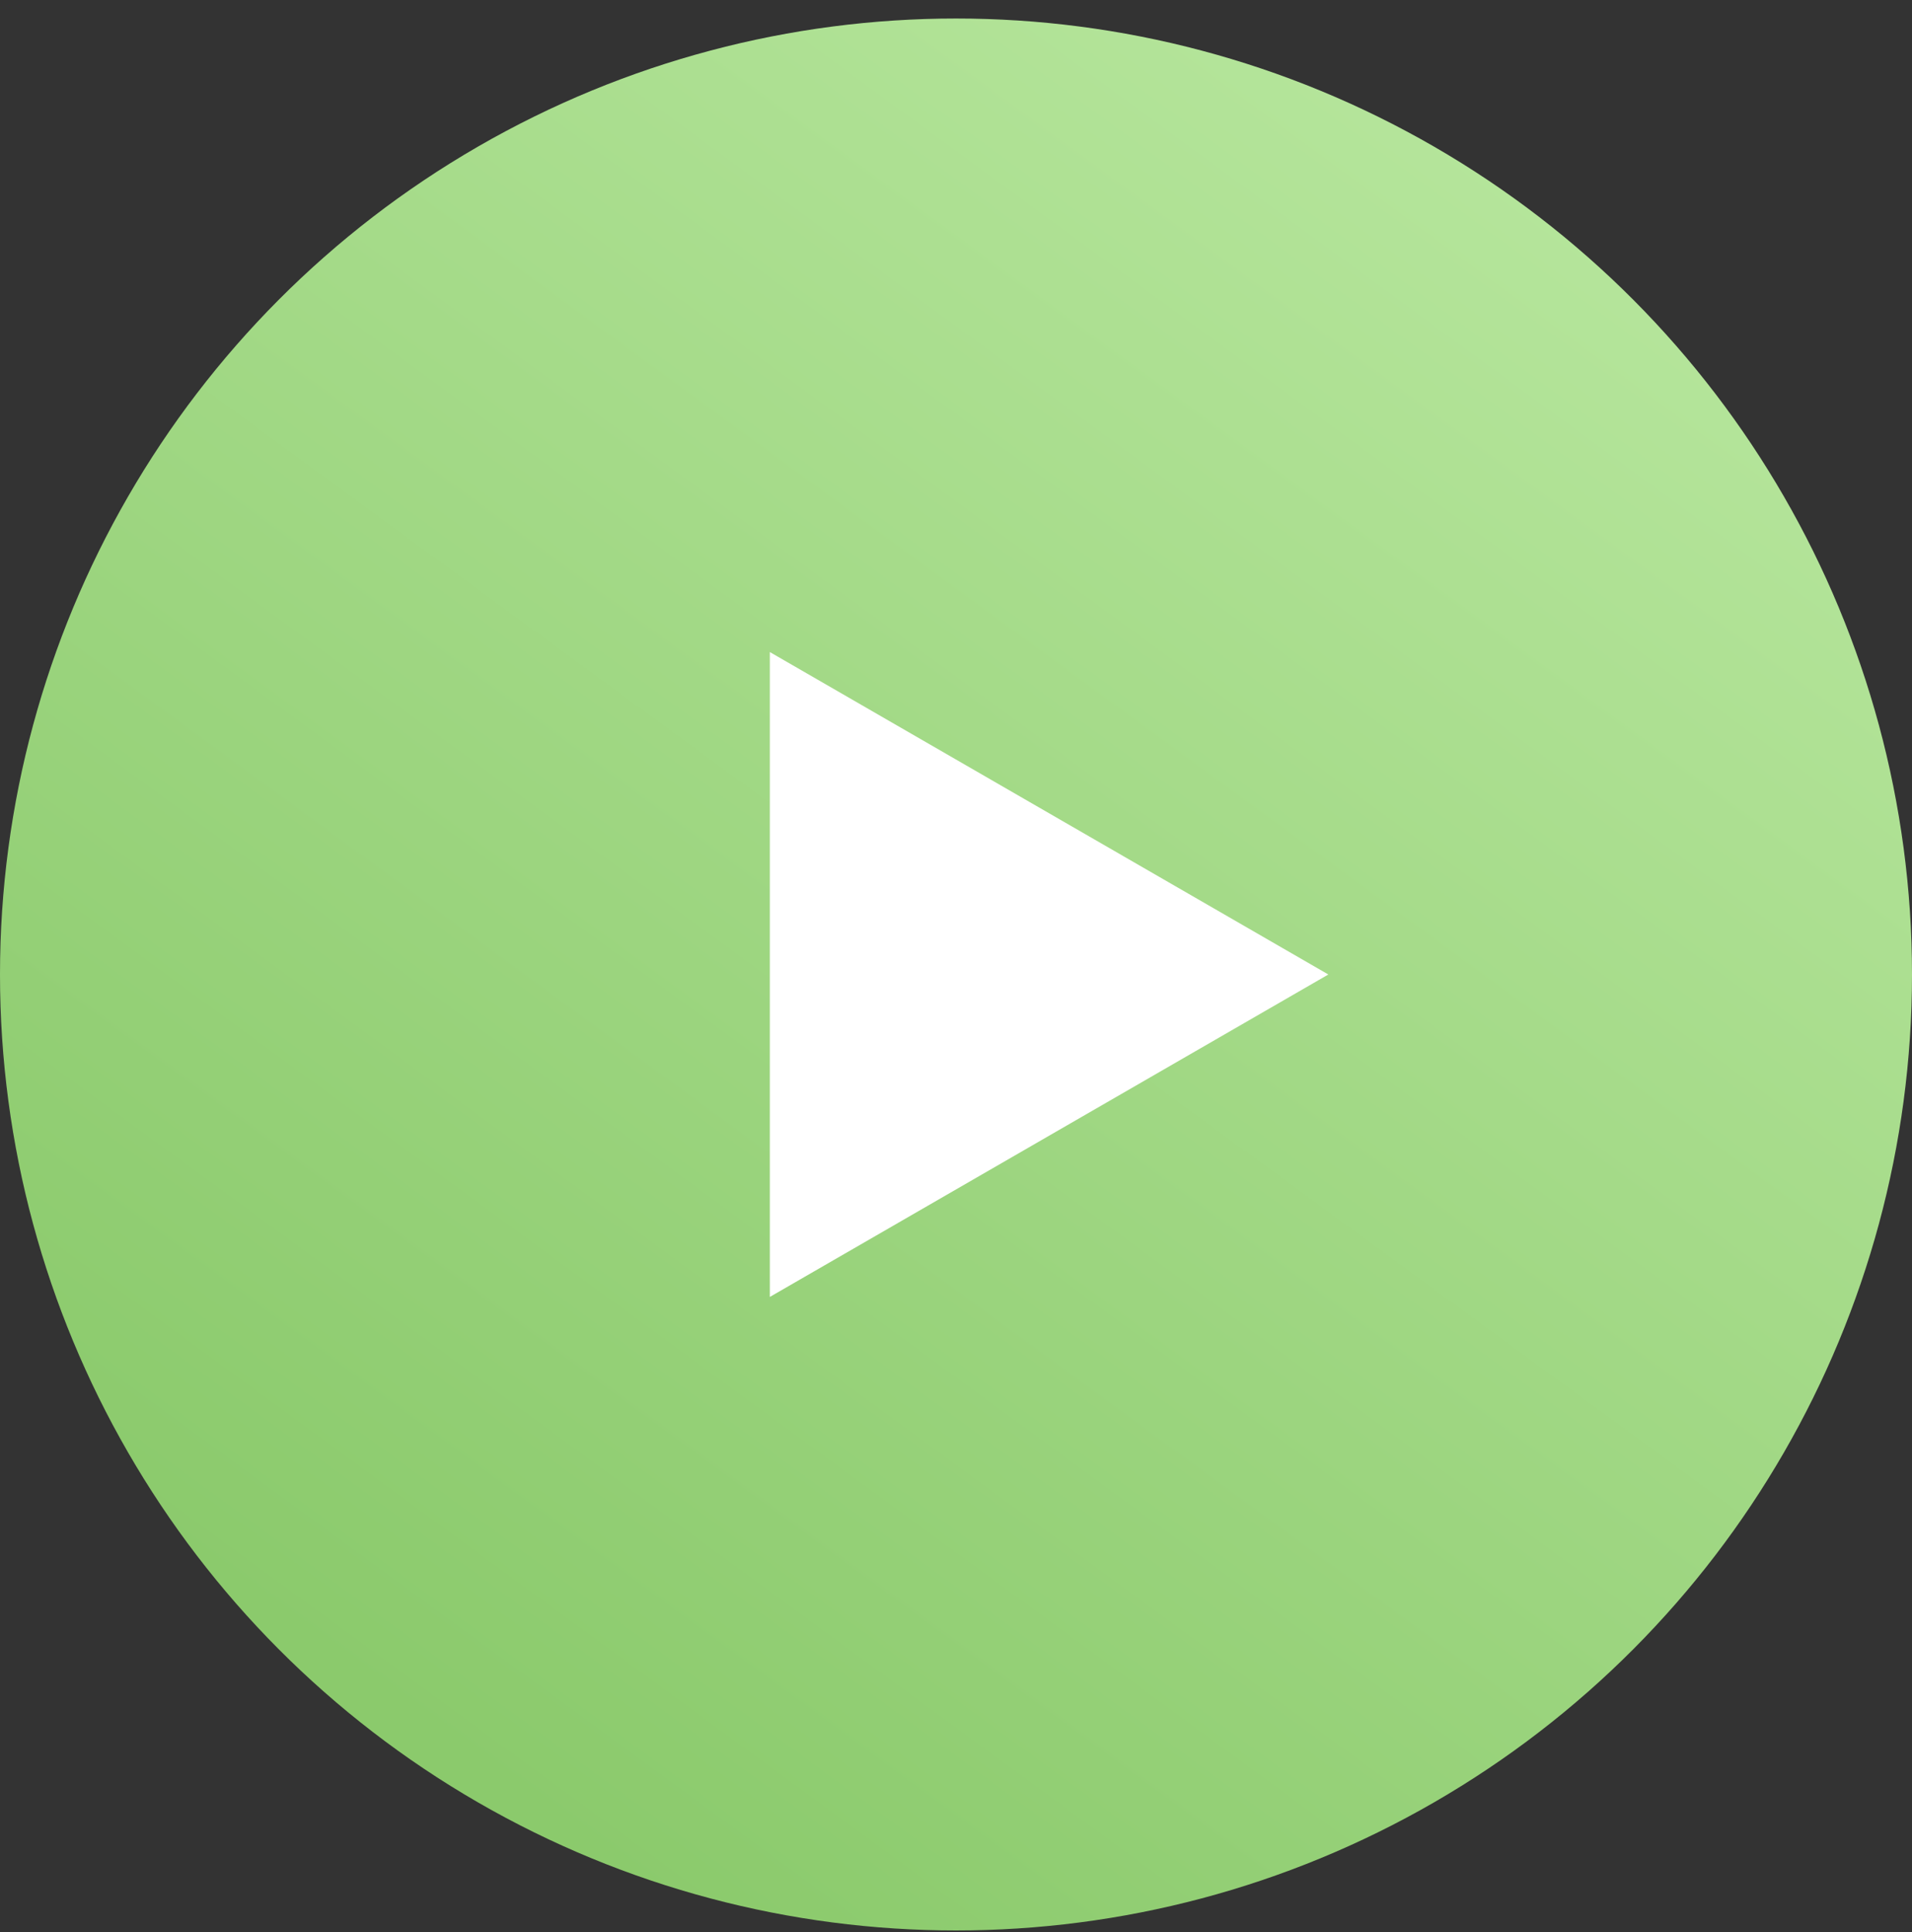 <svg width="95" height="96" viewBox="0 0 95 96" fill="none" xmlns="http://www.w3.org/2000/svg">
<rect x="0" y="0" width="95" height="96" fill="#333333" stroke="none"/>
<ellipse cx="47.5" cy="48.416" rx="47.5" ry="47.496" fill="url(#paint0_linear)"/>
<path d="M66 48.416L38.25 64.436L38.25 32.396L66 48.416Z" fill="white"/>
<defs>
<linearGradient id="paint0_linear" x1="75.5" y1="8.419" x2="19.506" y2="84.917" gradientUnits="userSpaceOnUse">
<stop stop-color="#B5E59B"/>
<stop offset="1" stop-color="#8BCA6C"/>
</linearGradient>
</defs>
</svg>
